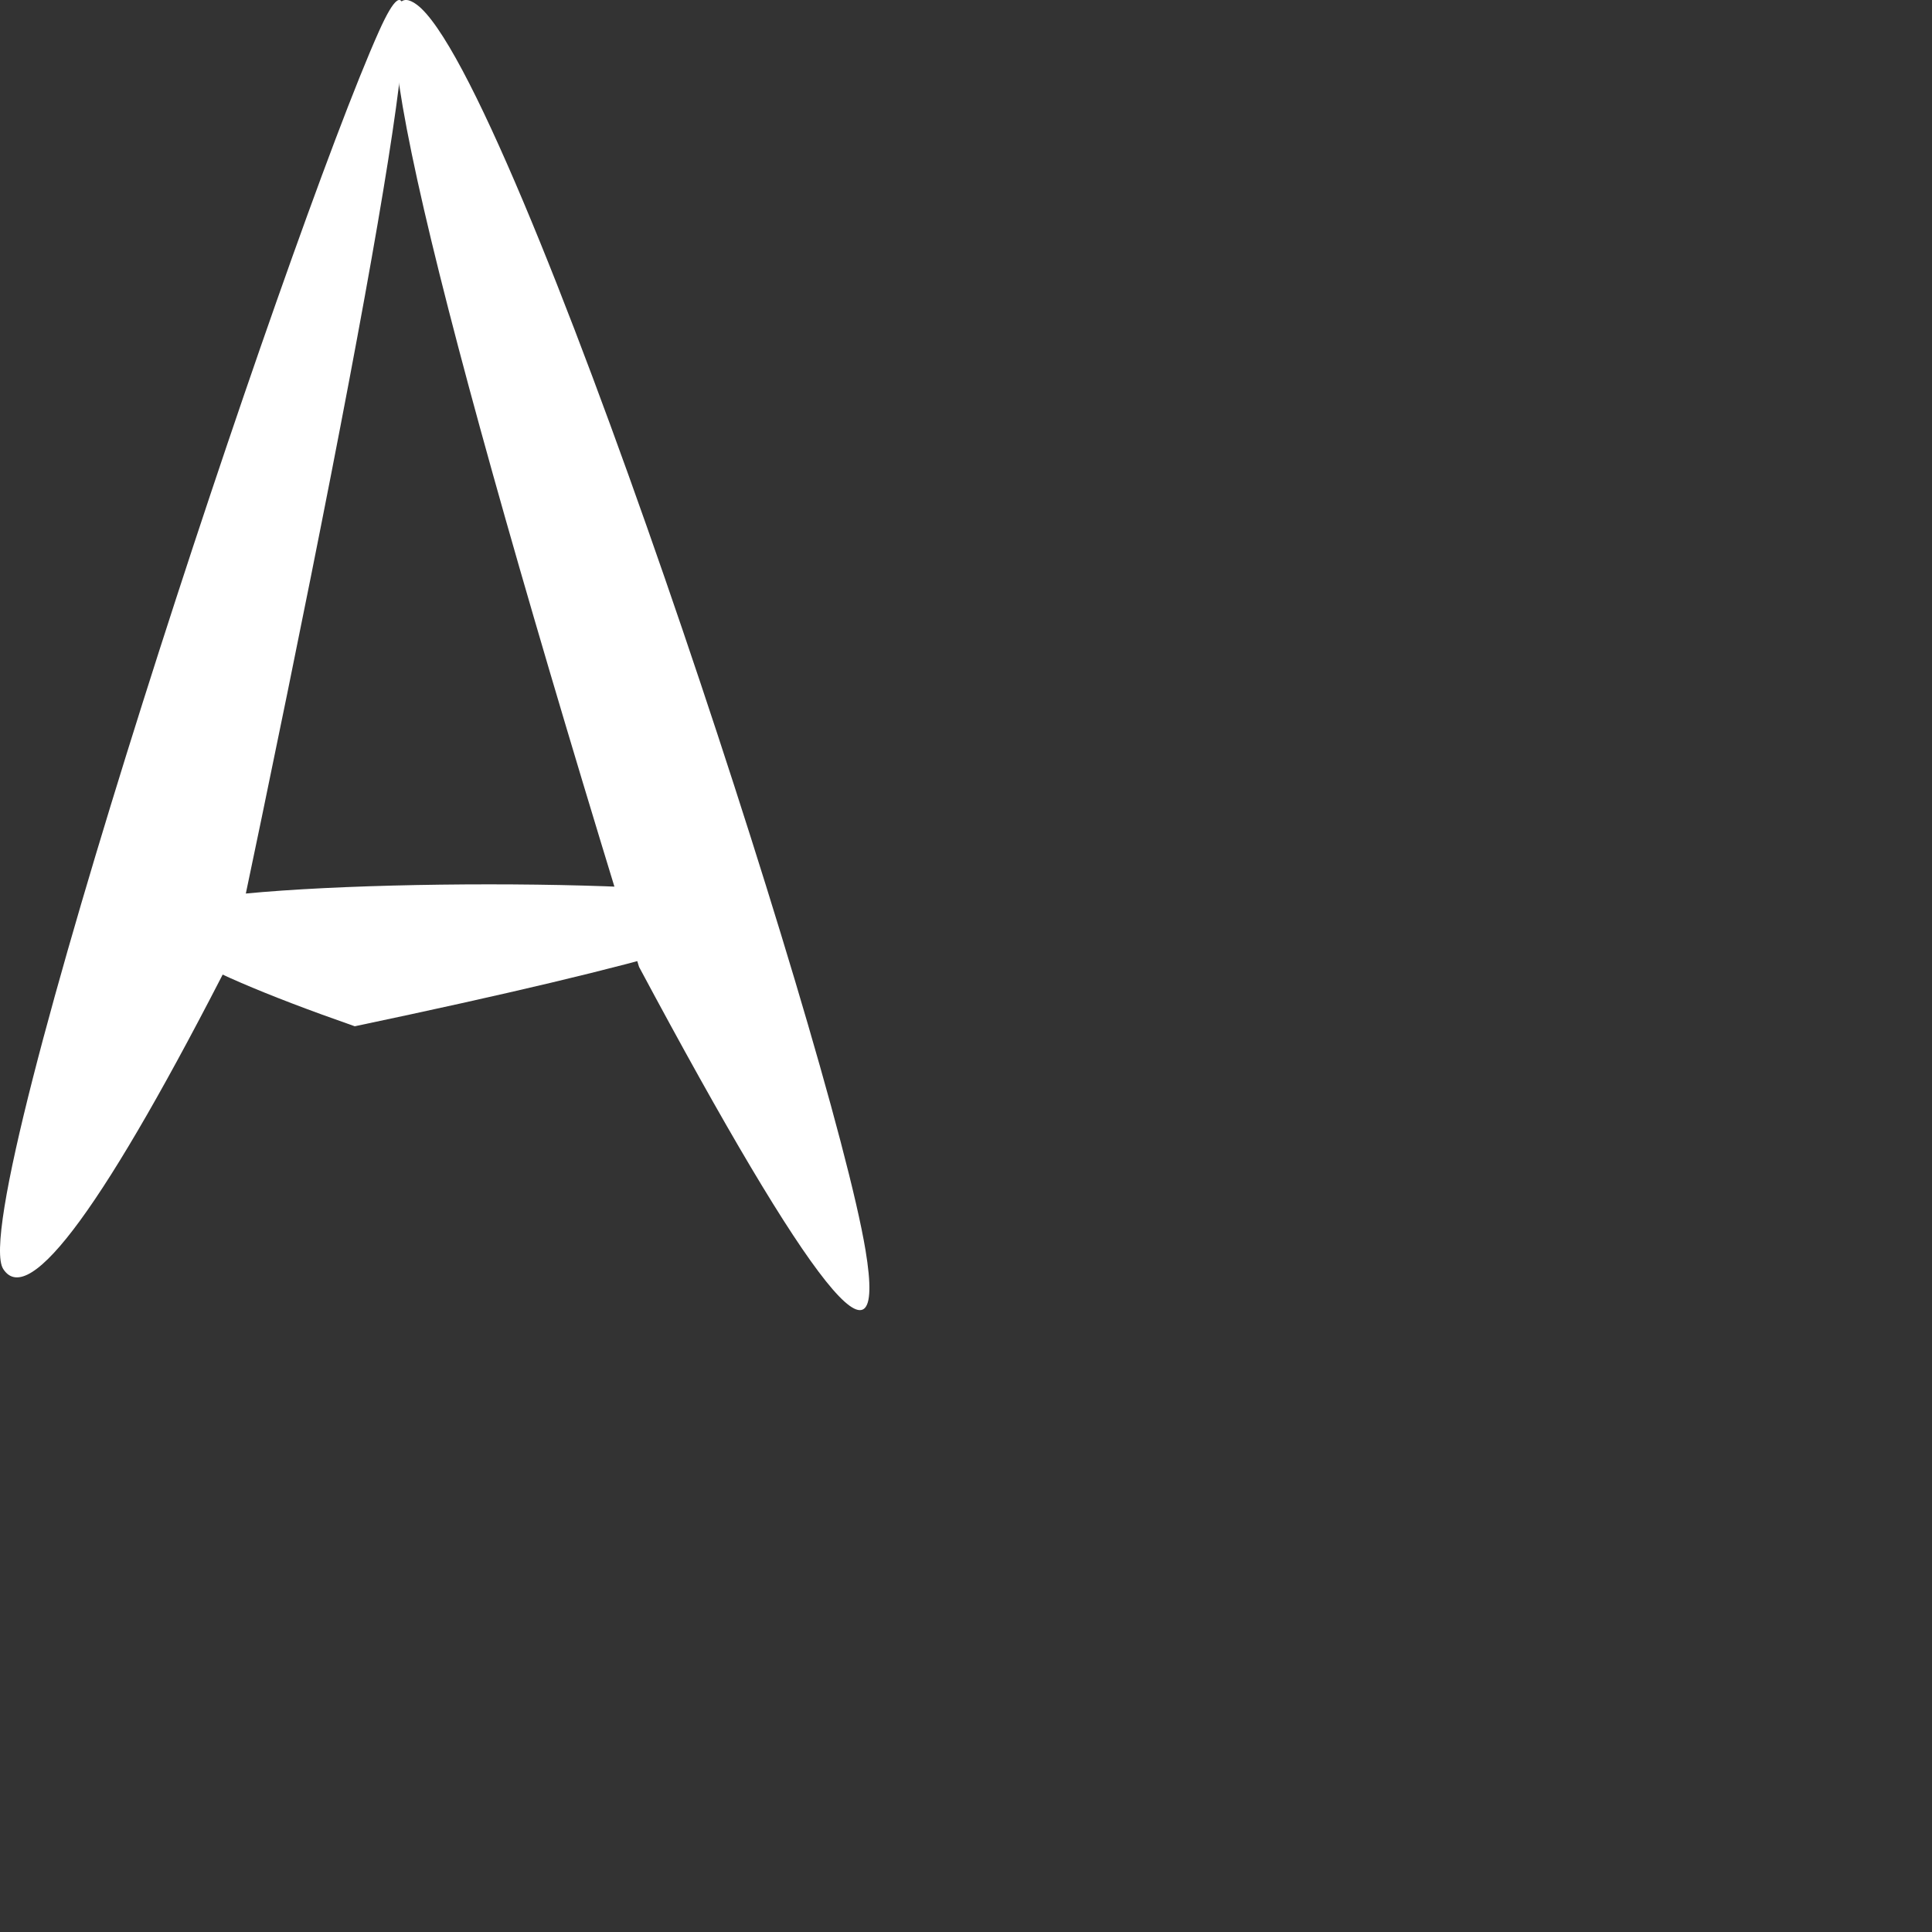 <?xml version="1.0" encoding="utf-8"?>
<svg version="1.1" xmlns="http://www.w3.org/2000/svg" viewBox="0 0 320 320">
  <rect x="0" y="0" width="320" height="320" fill="#333333" stroke="none"/>
  <g id="logo" fill="#fff">
    <path d="M29.258,149.742 C45.205,145.386 118.842,145.386 126.543,149.742 C131.677,152.647 109.083,159.394 58.76,169.983 C28.461,159.394 18.627,152.647 29.258,149.742 Z" id="Path"></path>
    <path d="M0.532,210.182 C4.814,216.868 17.511,199.483 38.621,158.026 C64.787,33.7 72.844,-17.266 62.792,5.126 C47.714,38.715 -5.892,200.153 0.532,210.182 Z" id="Path"></path>
    <path d="M105.847,160.149 C134.58,213.881 147.084,229.525 143.359,207.08 C137.771,173.413 85.055,12.618 69.031,0.767 C58.348,-7.134 70.62,45.993 105.847,160.149 Z" id="Path"></path>
  </g>
</svg>
